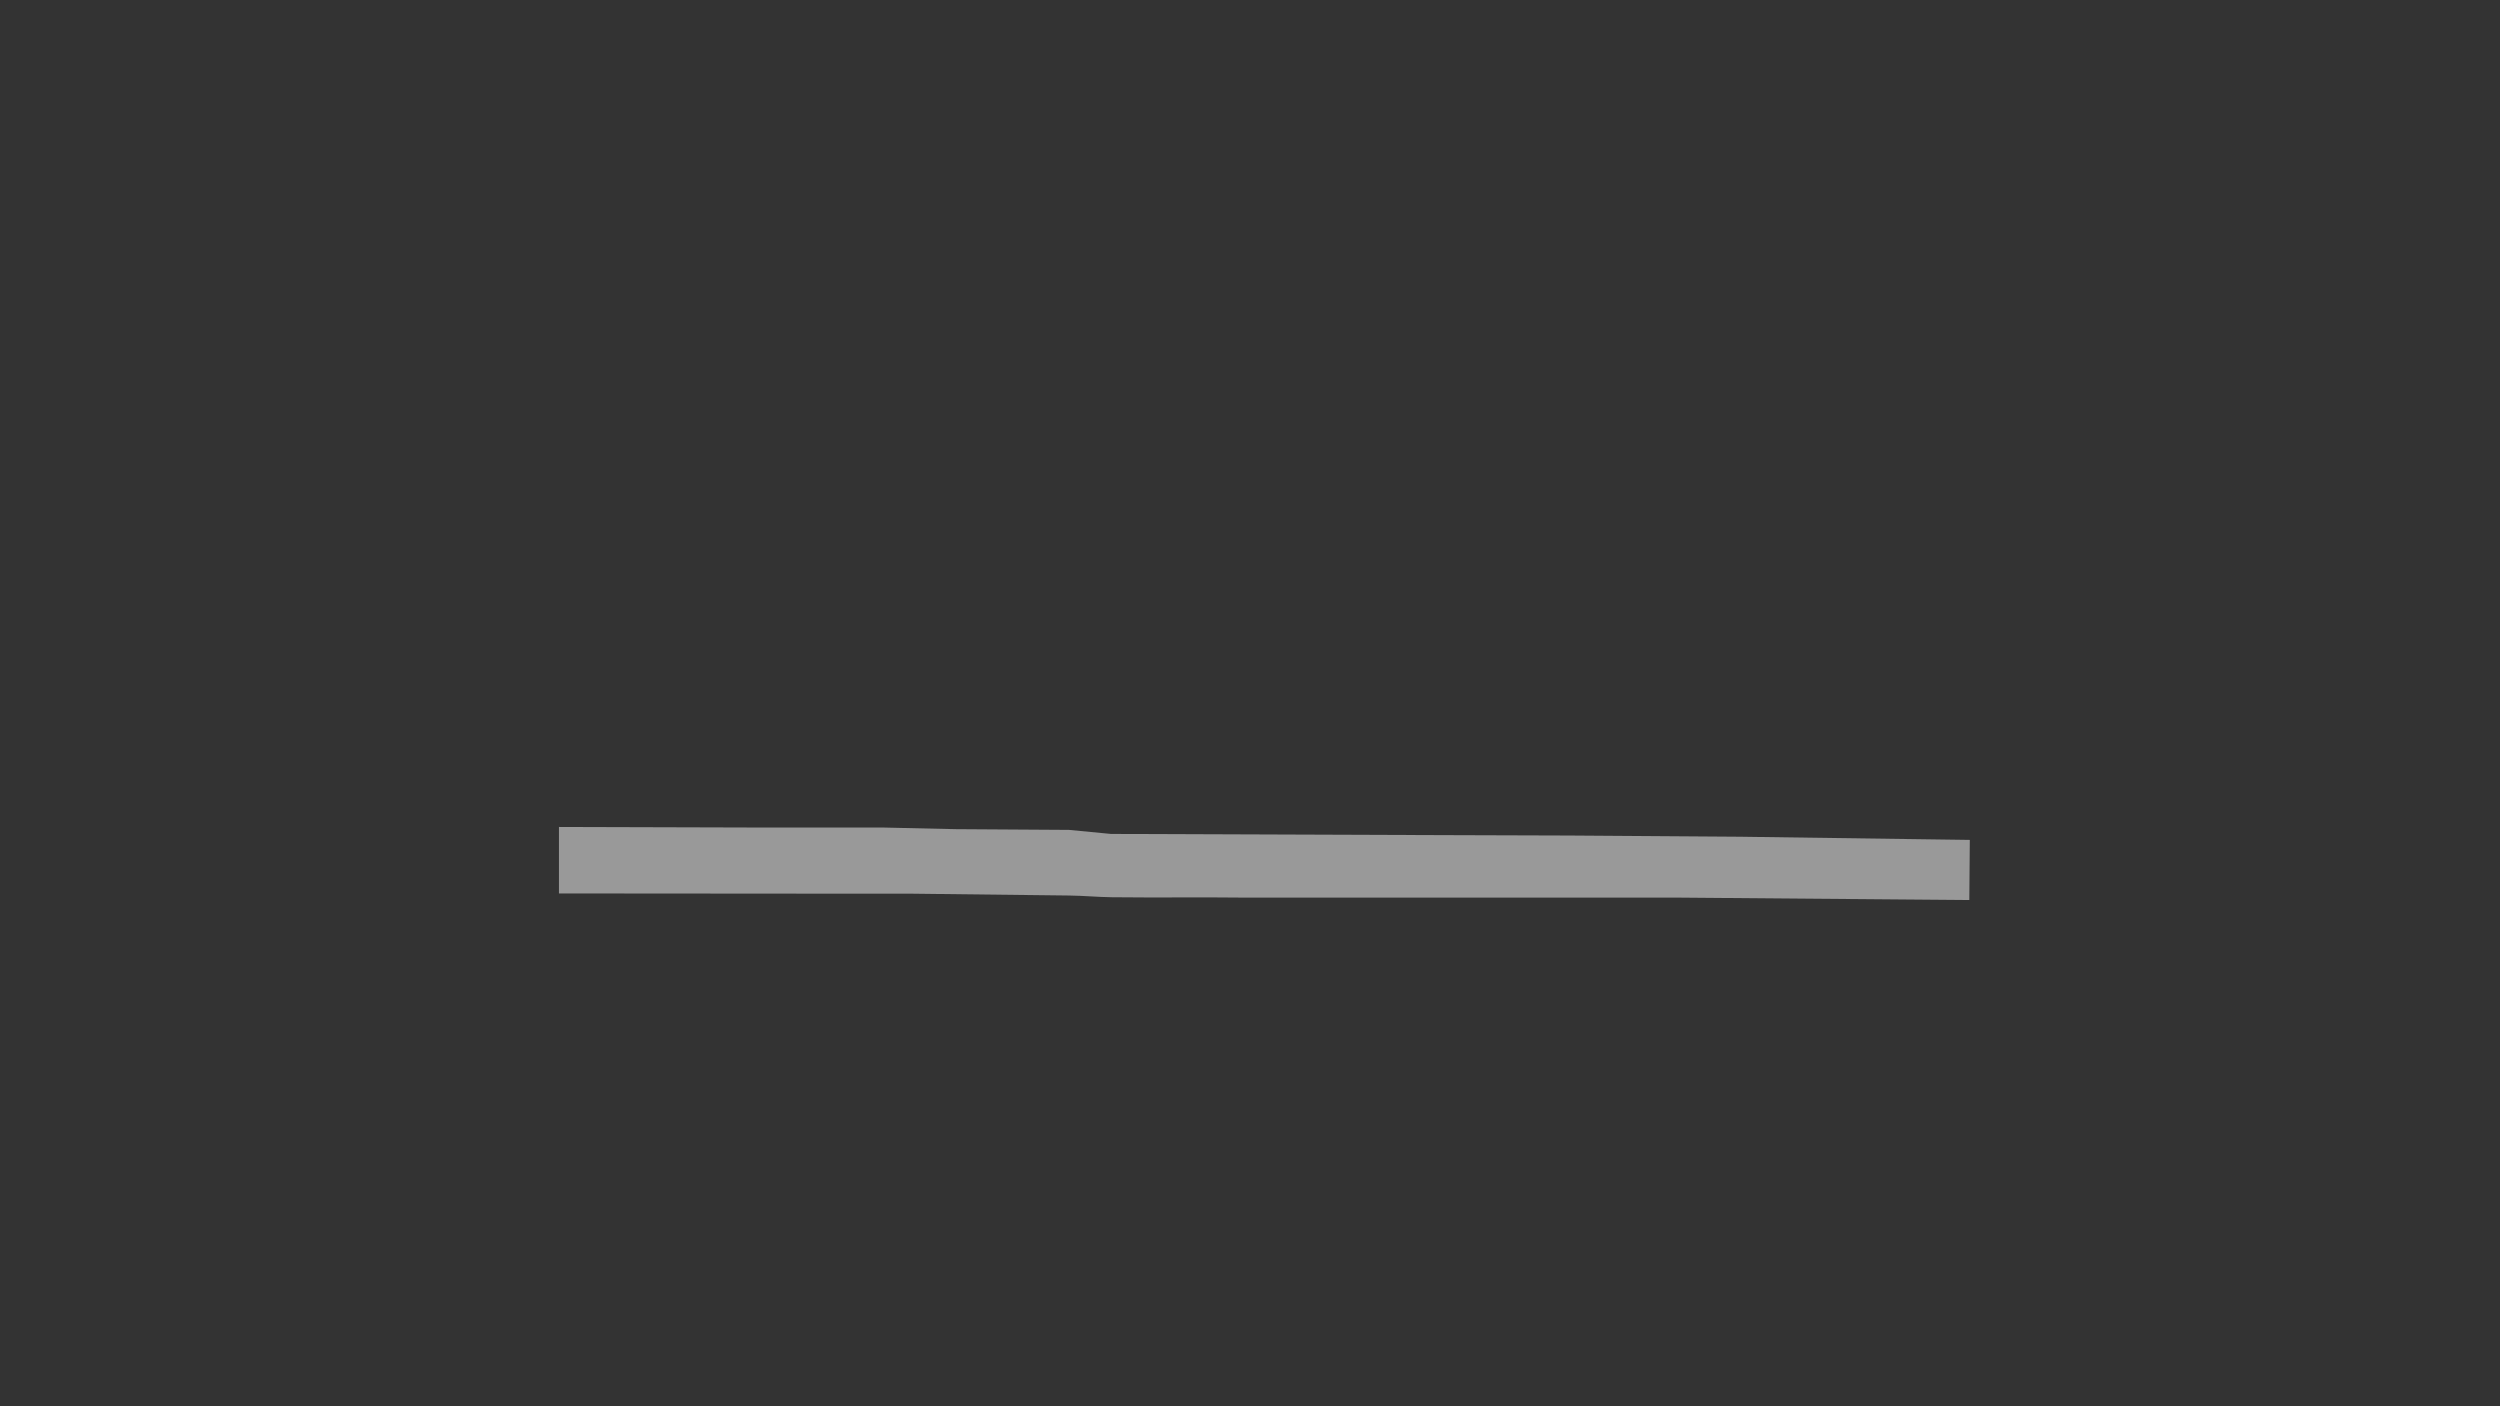 <svg id="Layer_1" data-name="Layer 1" xmlns="http://www.w3.org/2000/svg" viewBox="0 0 1920 1080"><rect x="0" y="0" width="1920" height="1080" fill="#333333" stroke="none"/><defs><style>.cls-1{fill:#fff;opacity:0.5;}</style></defs><path class="cls-1" d="M429.28,635.11v51.06l193.38.15h75.21l123.21,1.44c10.93.13,21.93,1.19,32.86,1.32,34.83.41,69.58-.11,104.41.3H1291l221.43,1.84.38-46.17-176.26-2.44-130.85-.92-98.45-.31-254.06-.92L821,637.36l-87.08-.56-54.72-1.23h-89Z"/></svg>